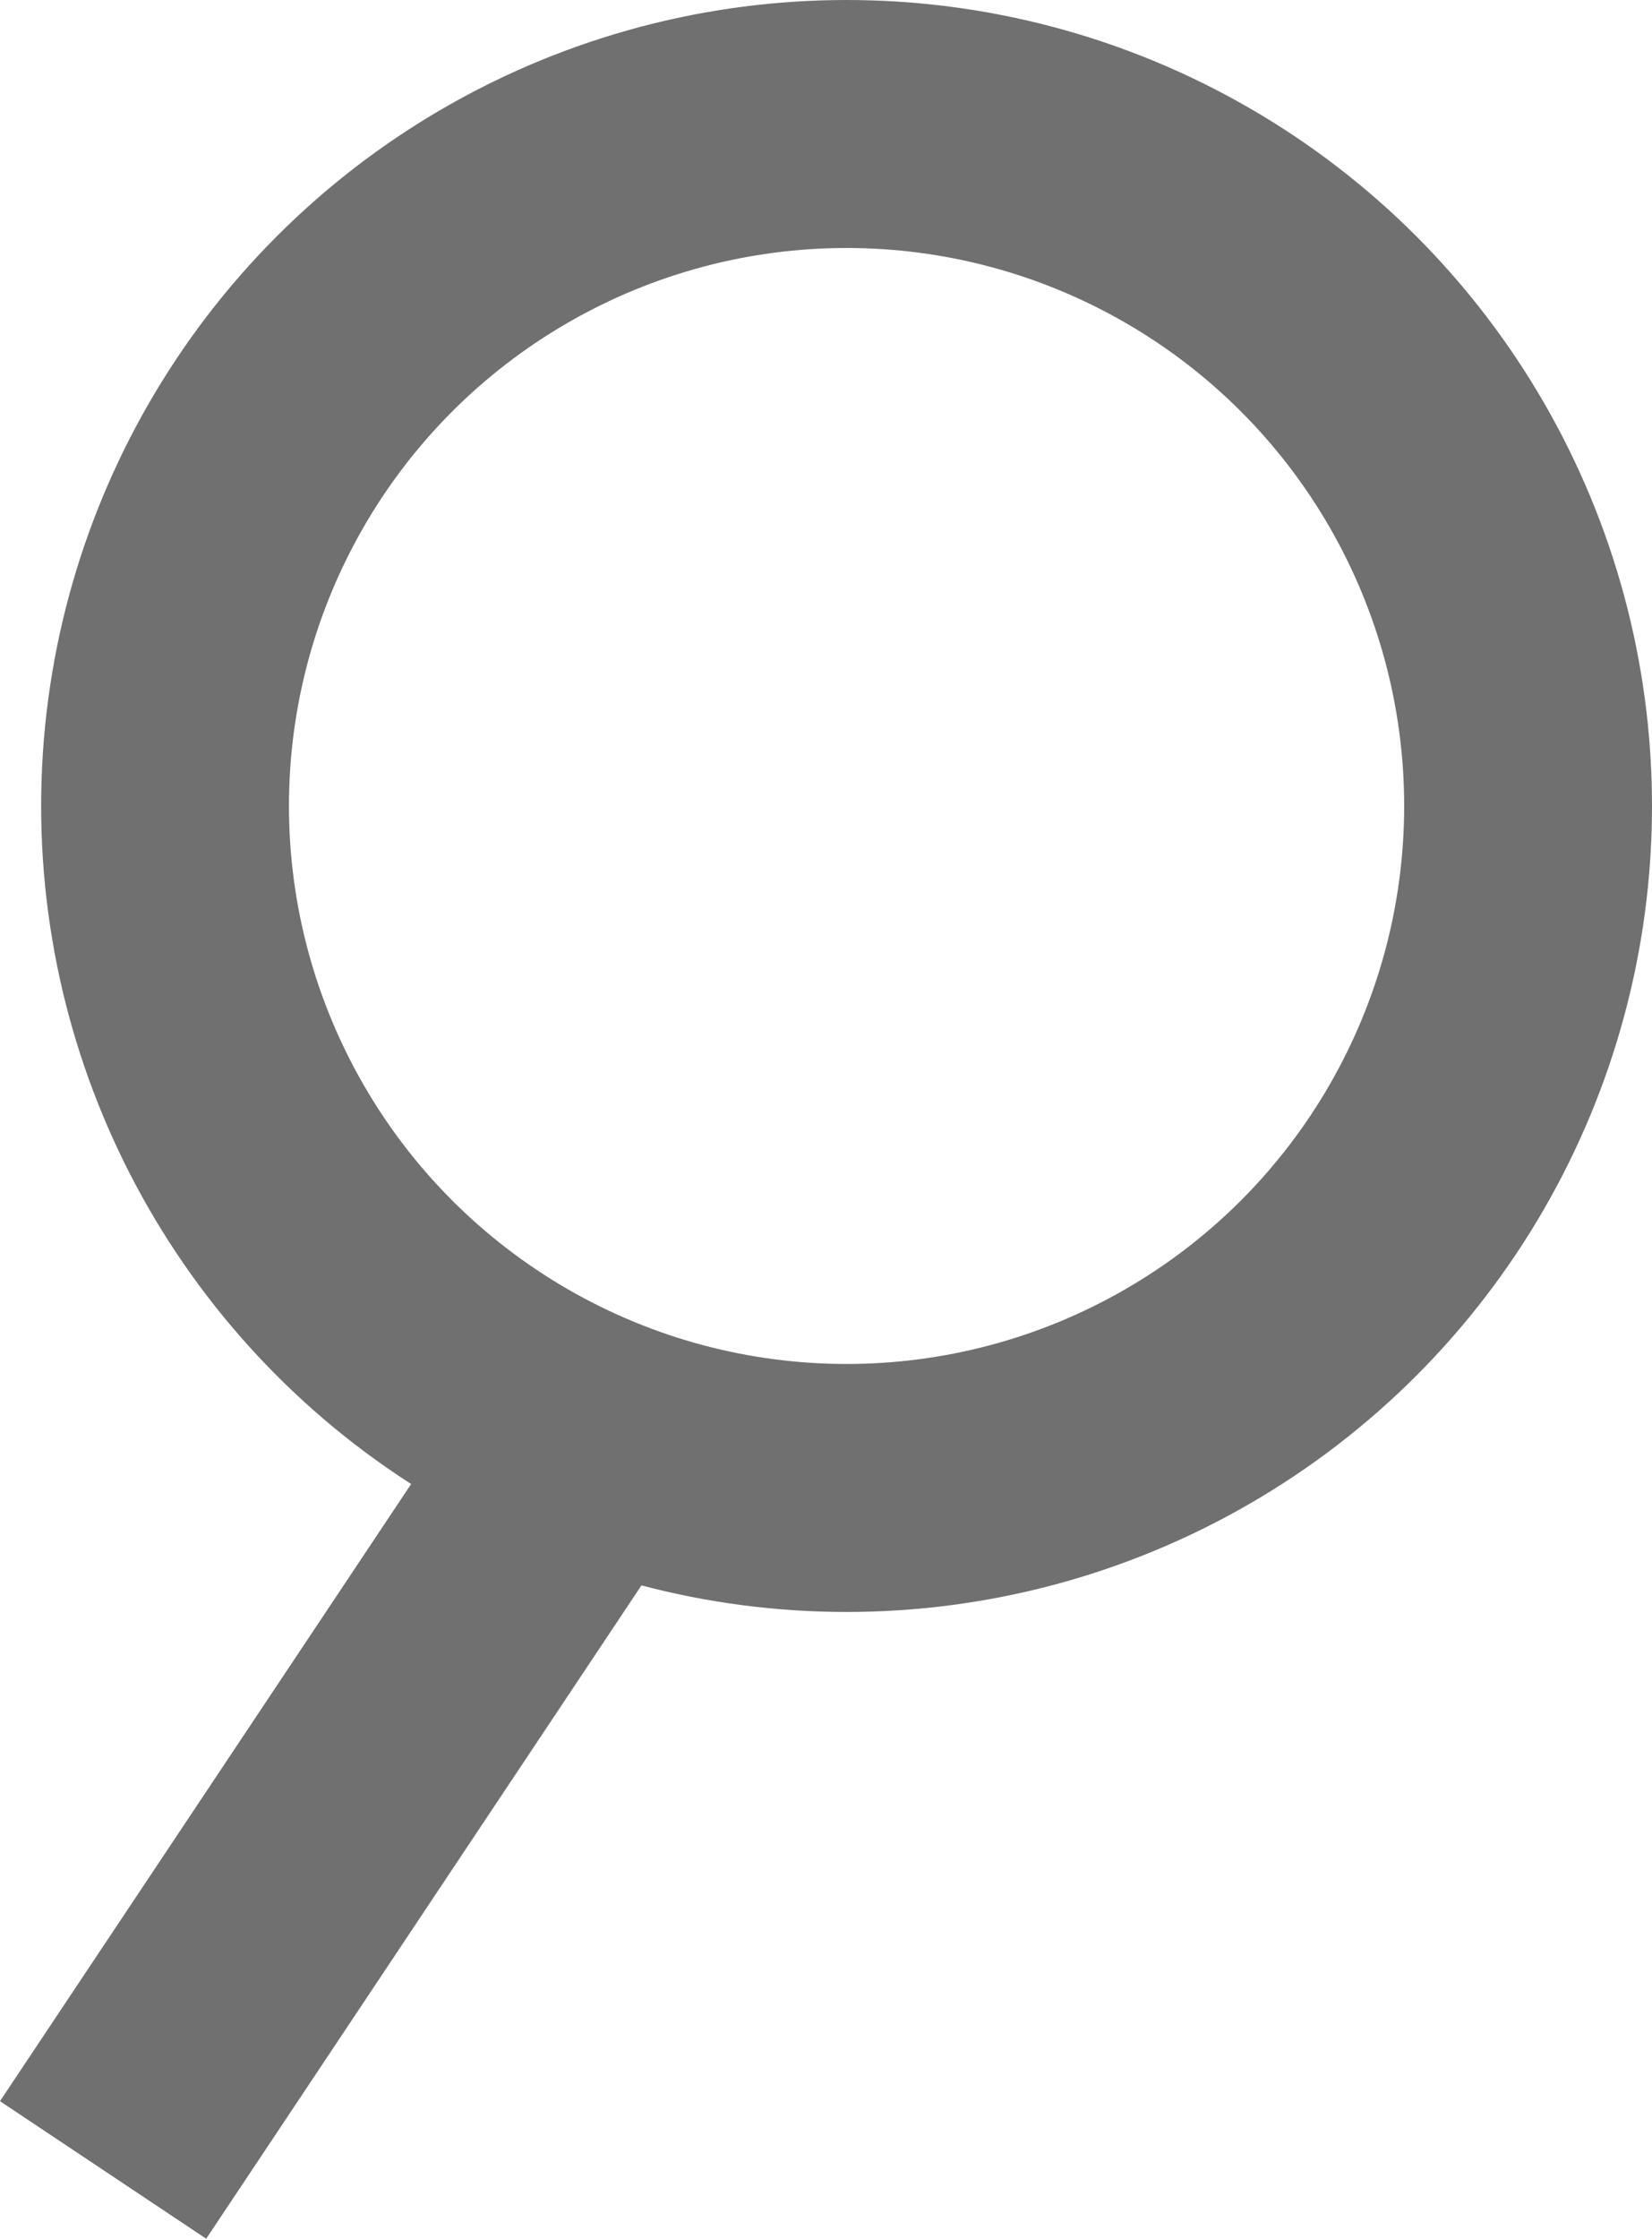 <svg xmlns="http://www.w3.org/2000/svg" width="13.332" height="18.055" viewBox="0 0 13.332 18.055">
  <g id="Lupa" transform="translate(0.332)">
    <g id="Elipse_3" data-name="Elipse 3" fill="none" stroke="#707070" stroke-width="2">
      <circle cx="6.5" cy="6.5" r="6.5" stroke="none"/>
      <circle cx="6.5" cy="6.5" r="5.5" fill="none"/>
    </g>
    <line id="Línea_4" data-name="Línea 4" x1="4" y2="6" transform="translate(0.5 11.5)" fill="none" stroke="#707070" stroke-width="2"/>
  </g>
</svg>

